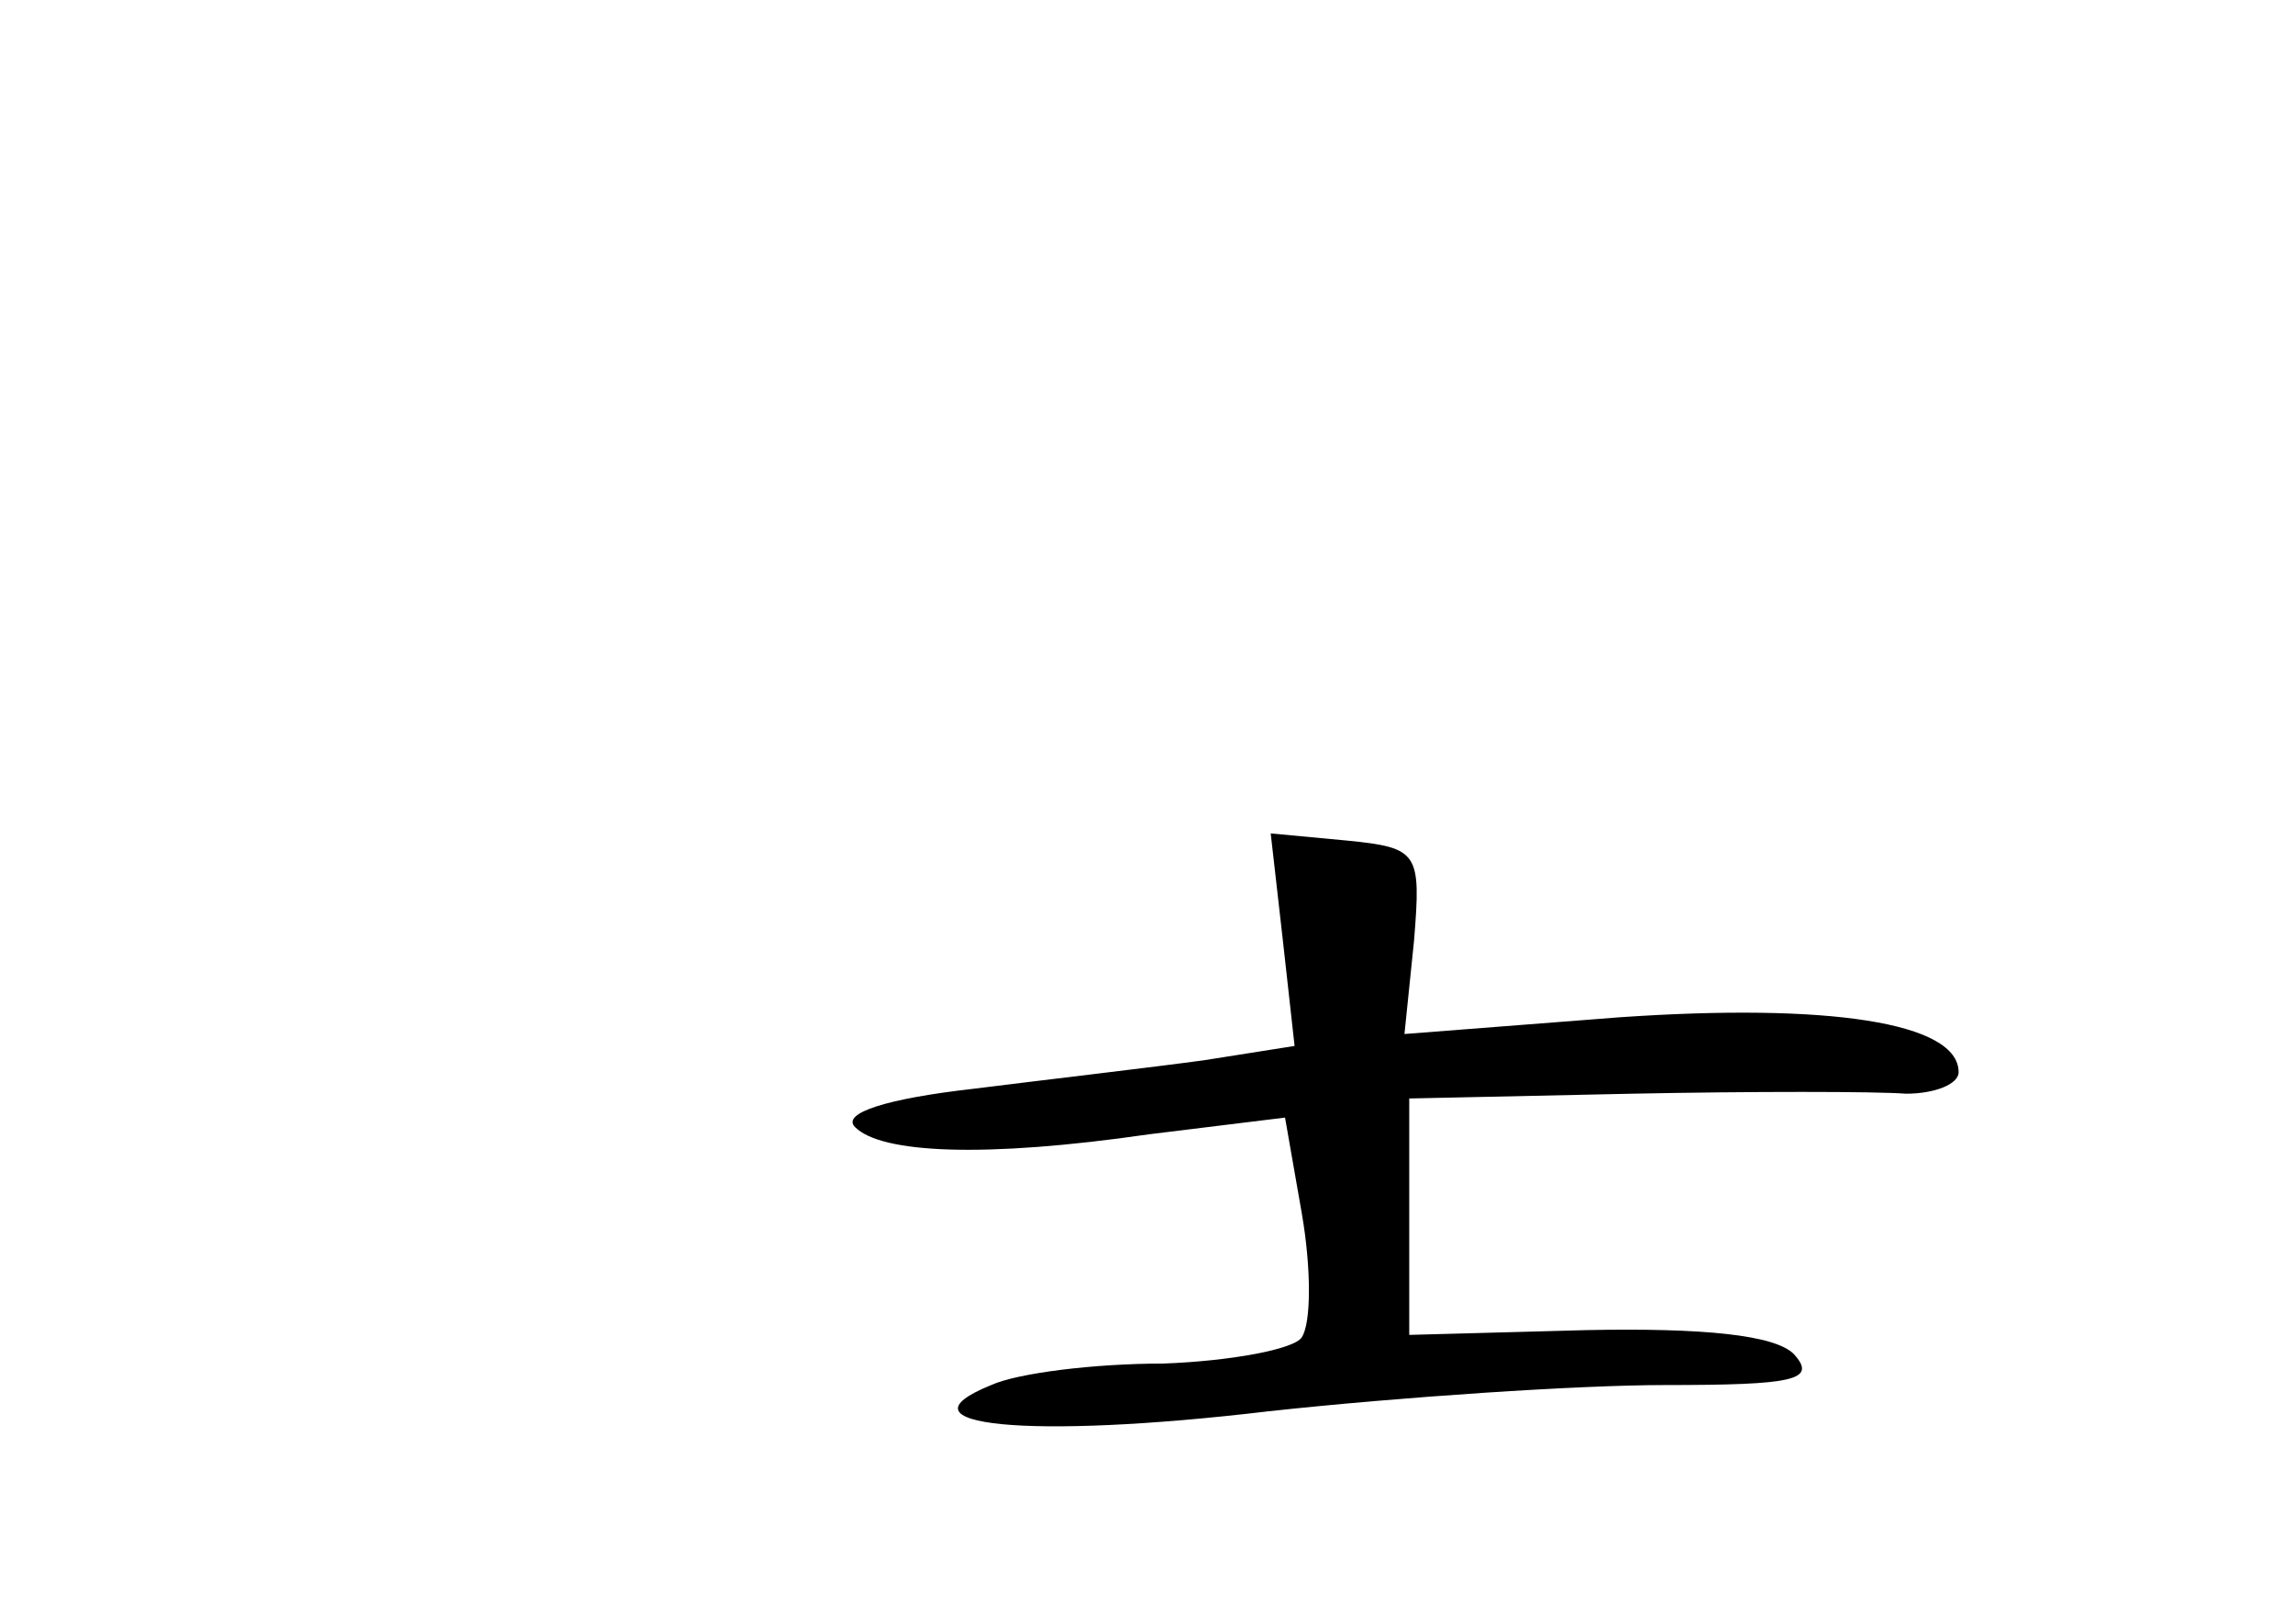 <?xml version="1.0" standalone="no"?>
<!DOCTYPE svg PUBLIC "-//W3C//DTD SVG 20010904//EN"
 "http://www.w3.org/TR/2001/REC-SVG-20010904/DTD/svg10.dtd">
<svg version="1.0" xmlns="http://www.w3.org/2000/svg"
 width="96pt" height="68pt" viewBox="0 0 96 68"
 preserveAspectRatio="xMidYMid meet">
<g transform="translate(0,68) scale(0.1,-0.1)"
fill="#000000" stroke="none">
<path d="M537 287 l5 -45 -38 -6 c-22 -3 -65 -8 -97 -12 -35 -4 -55 -10 -49
-16 11 -11 54 -13 123 -3 l57 7 7 -40 c4 -23 4 -46 0 -52 -3 -5 -30 -10 -58
-11 -29 0 -61 -4 -72 -9 -42 -17 15 -23 116 -11 55 6 130 11 166 11 54 0 64 2
54 13 -8 8 -38 11 -87 10 l-74 -2 0 49 0 50 93 2 c50 1 102 1 115 0 12 0 22 4
22 9 0 21 -55 29 -142 23 l-90 -7 4 39 c3 37 2 39 -28 42 l-32 3 5 -44z"/>
</g>
</svg>
